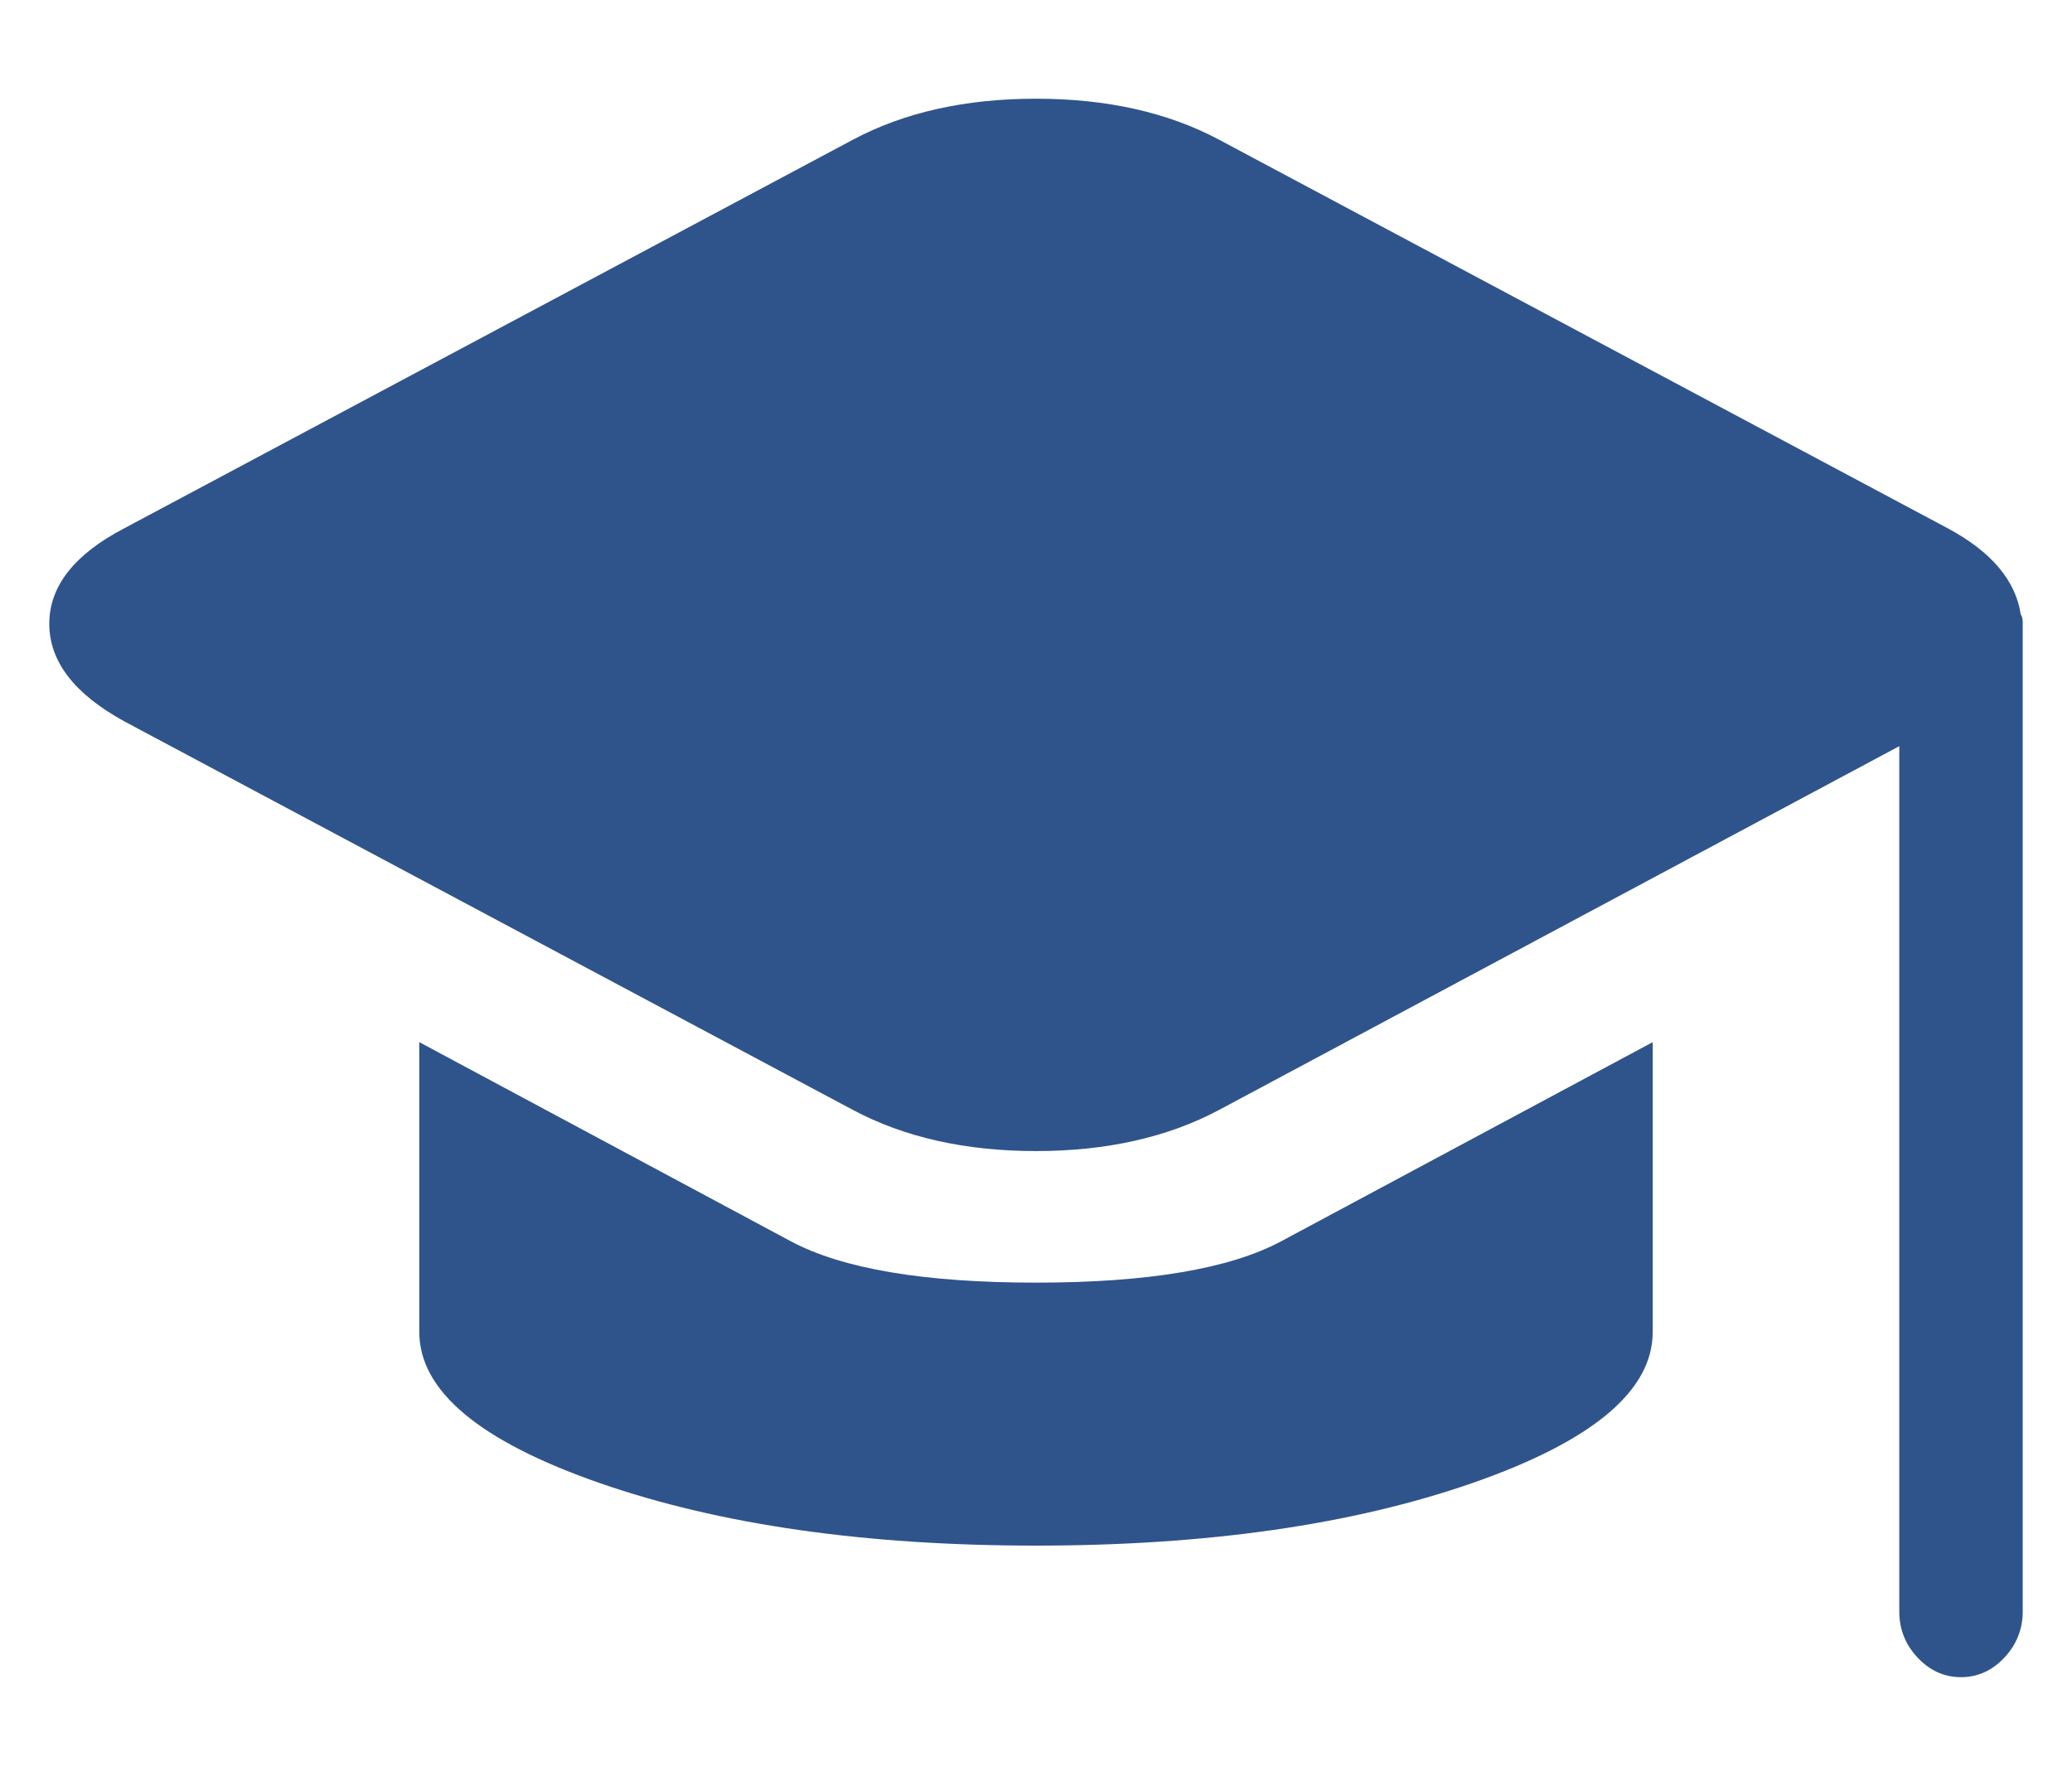 <svg width="14" height="12" viewBox="0 0 14 12" fill="none" xmlns="http://www.w3.org/2000/svg">
<path d="M13.667 10.889C13.667 11.009 13.625 11.113 13.543 11.201C13.46 11.289 13.363 11.333 13.25 11.333C13.137 11.333 13.04 11.289 12.957 11.201C12.874 11.113 12.833 11.009 12.833 10.889V5.042L8.237 7.5C7.89 7.685 7.477 7.778 7 7.778C6.523 7.778 6.11 7.685 5.763 7.5L0.841 4.875C0.503 4.69 0.333 4.47 0.333 4.215C0.333 3.961 0.503 3.745 0.841 3.569L5.763 0.944C6.11 0.759 6.523 0.667 7 0.667C7.477 0.667 7.89 0.759 8.237 0.944L13.159 3.569C13.454 3.727 13.619 3.921 13.654 4.153C13.662 4.162 13.667 4.181 13.667 4.208V10.889ZM8.654 8.389L11.167 7.042V9C11.167 9.398 10.761 9.738 9.949 10.021C9.138 10.303 8.154 10.444 7 10.444C5.845 10.444 4.862 10.303 4.051 10.021C3.239 9.738 2.833 9.398 2.833 9V7.042L5.346 8.389C5.694 8.574 6.245 8.667 7 8.667C7.755 8.667 8.306 8.574 8.654 8.389Z" fill="#2F548B"/>
</svg>
